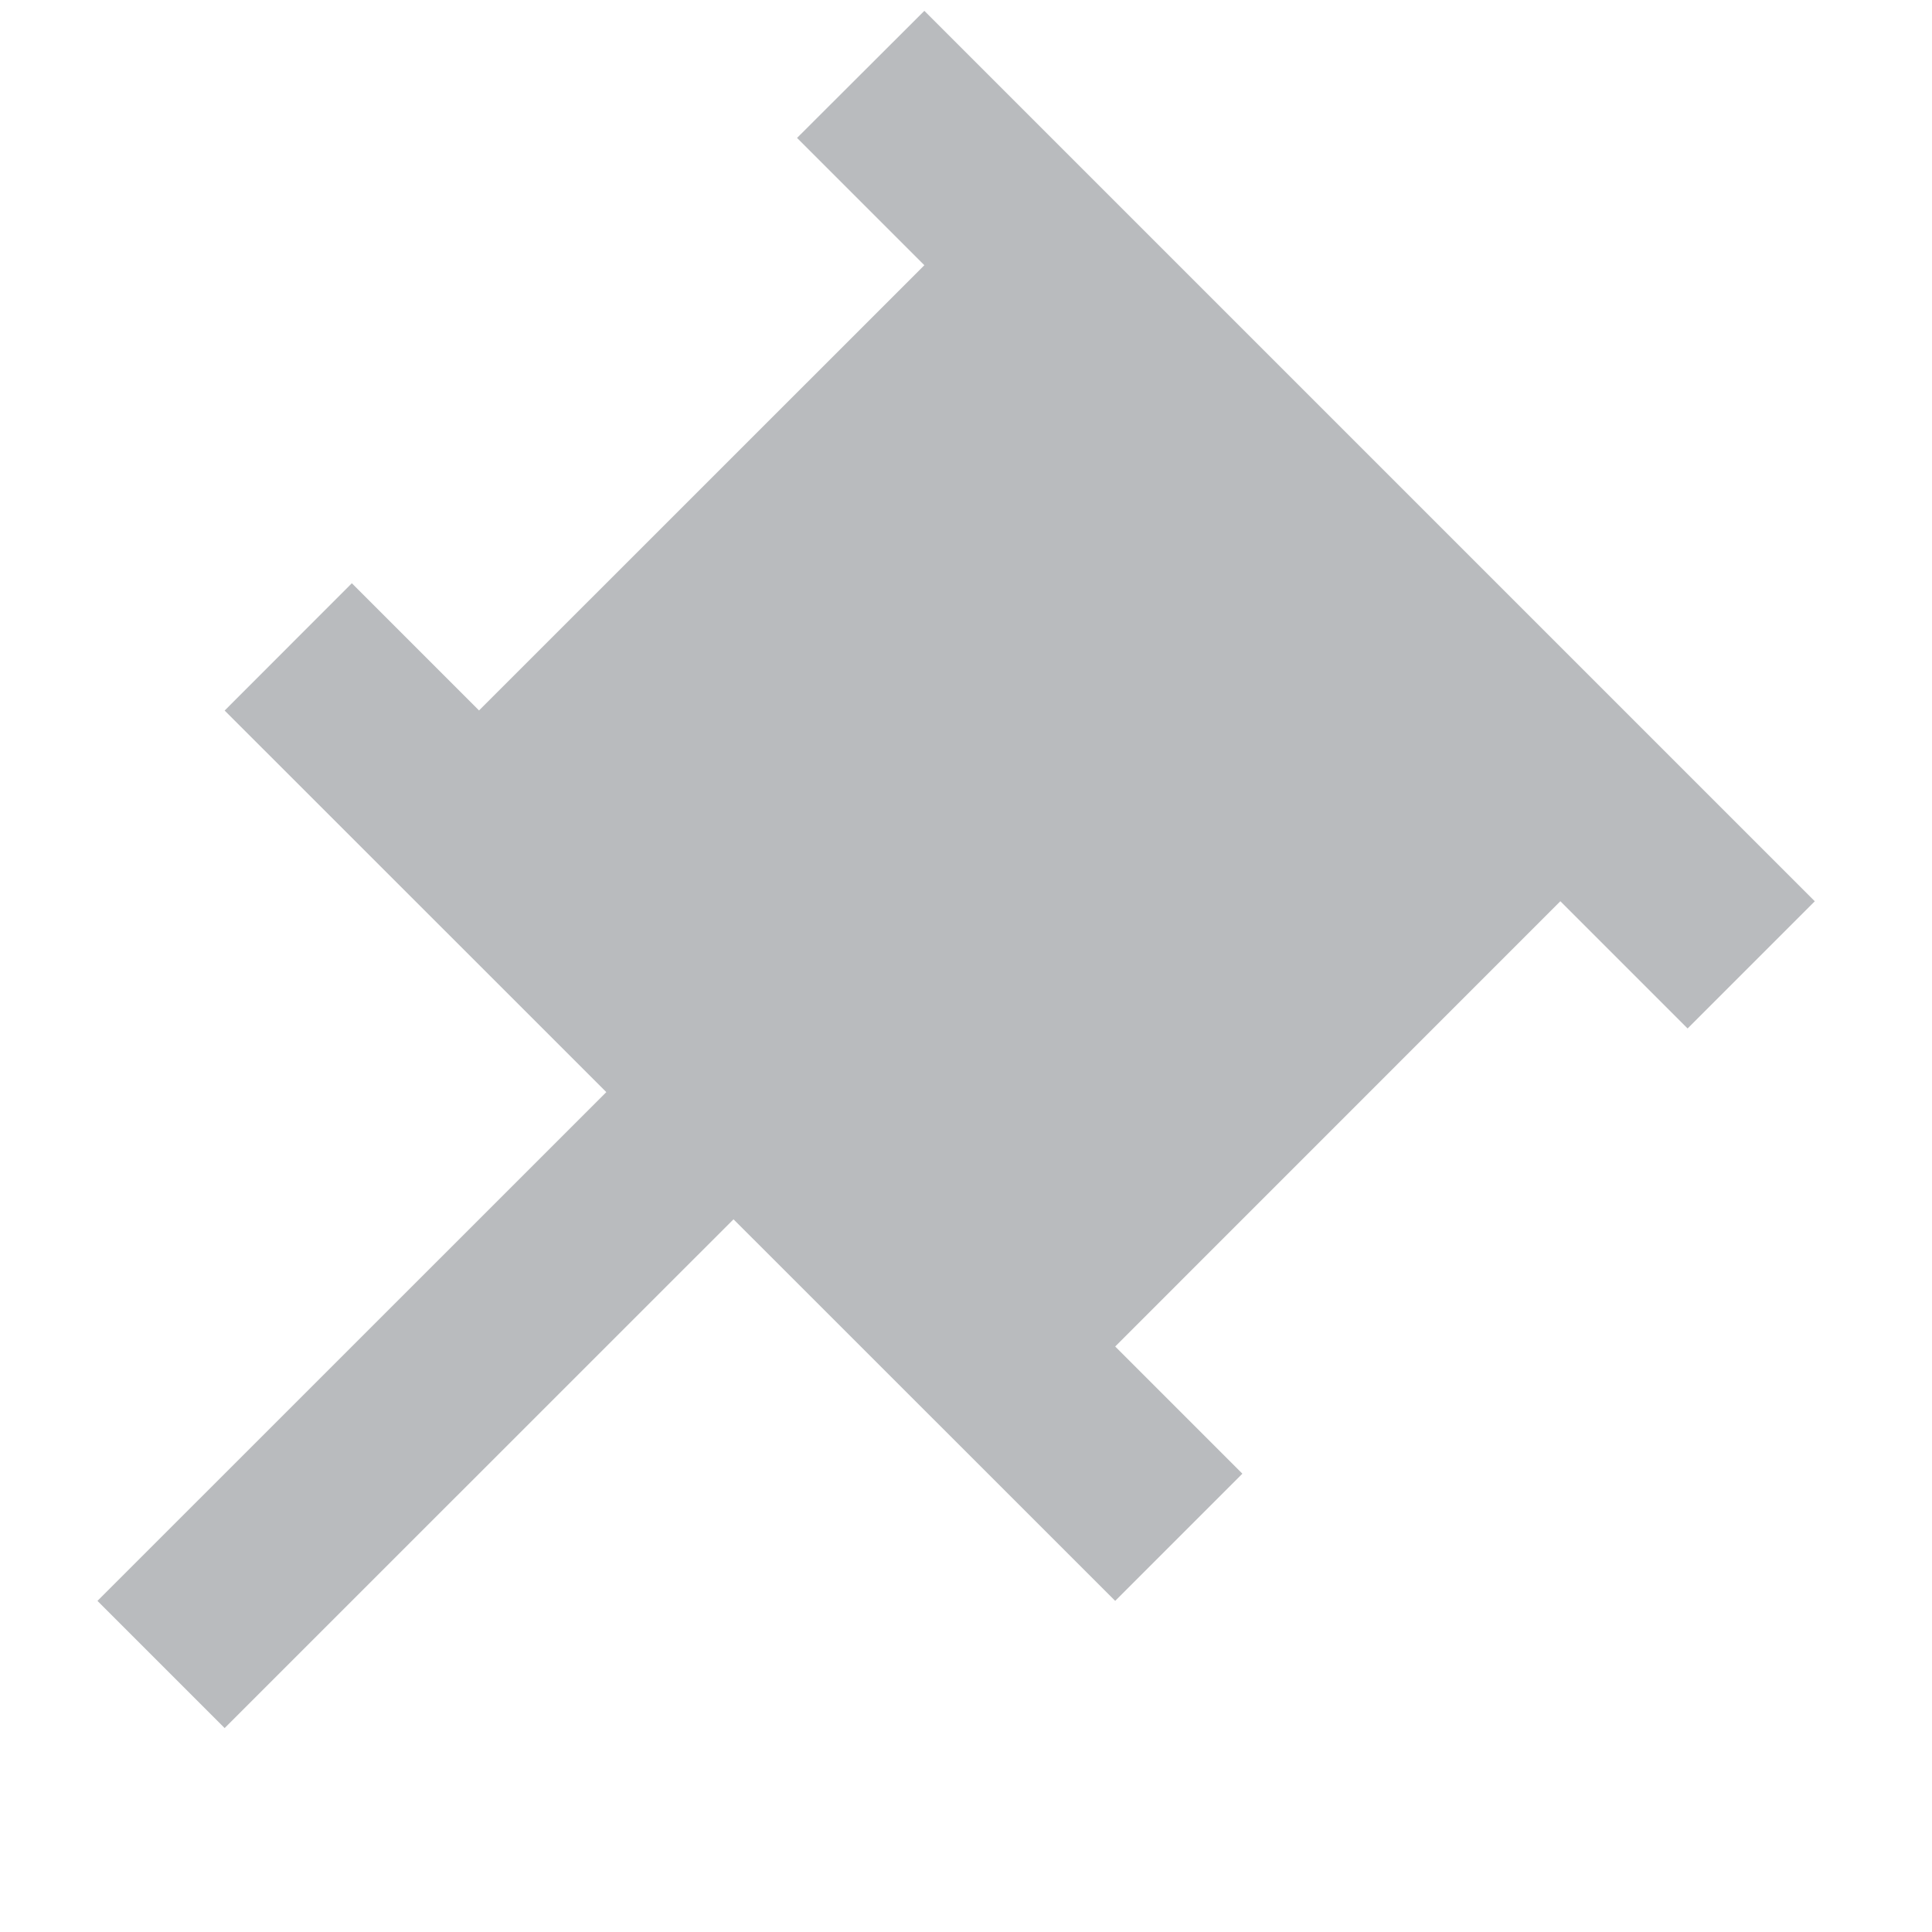 <svg xmlns="http://www.w3.org/2000/svg" viewBox="0 0 18 18">
    <path fill="#b9bbbe" d="m16.908 8.397-8.296-8.296-1.186 1.184 1.186 1.186-4.148 4.147v.002l-1.186-1.186-1.185 1.186 3.556 3.555-4.741 4.74 1.185 1.185 4.741-4.74 3.556 3.555 1.185-1.185-1.185-1.185 4.147-4.148h.001l1.185 1.185z" />
</svg>